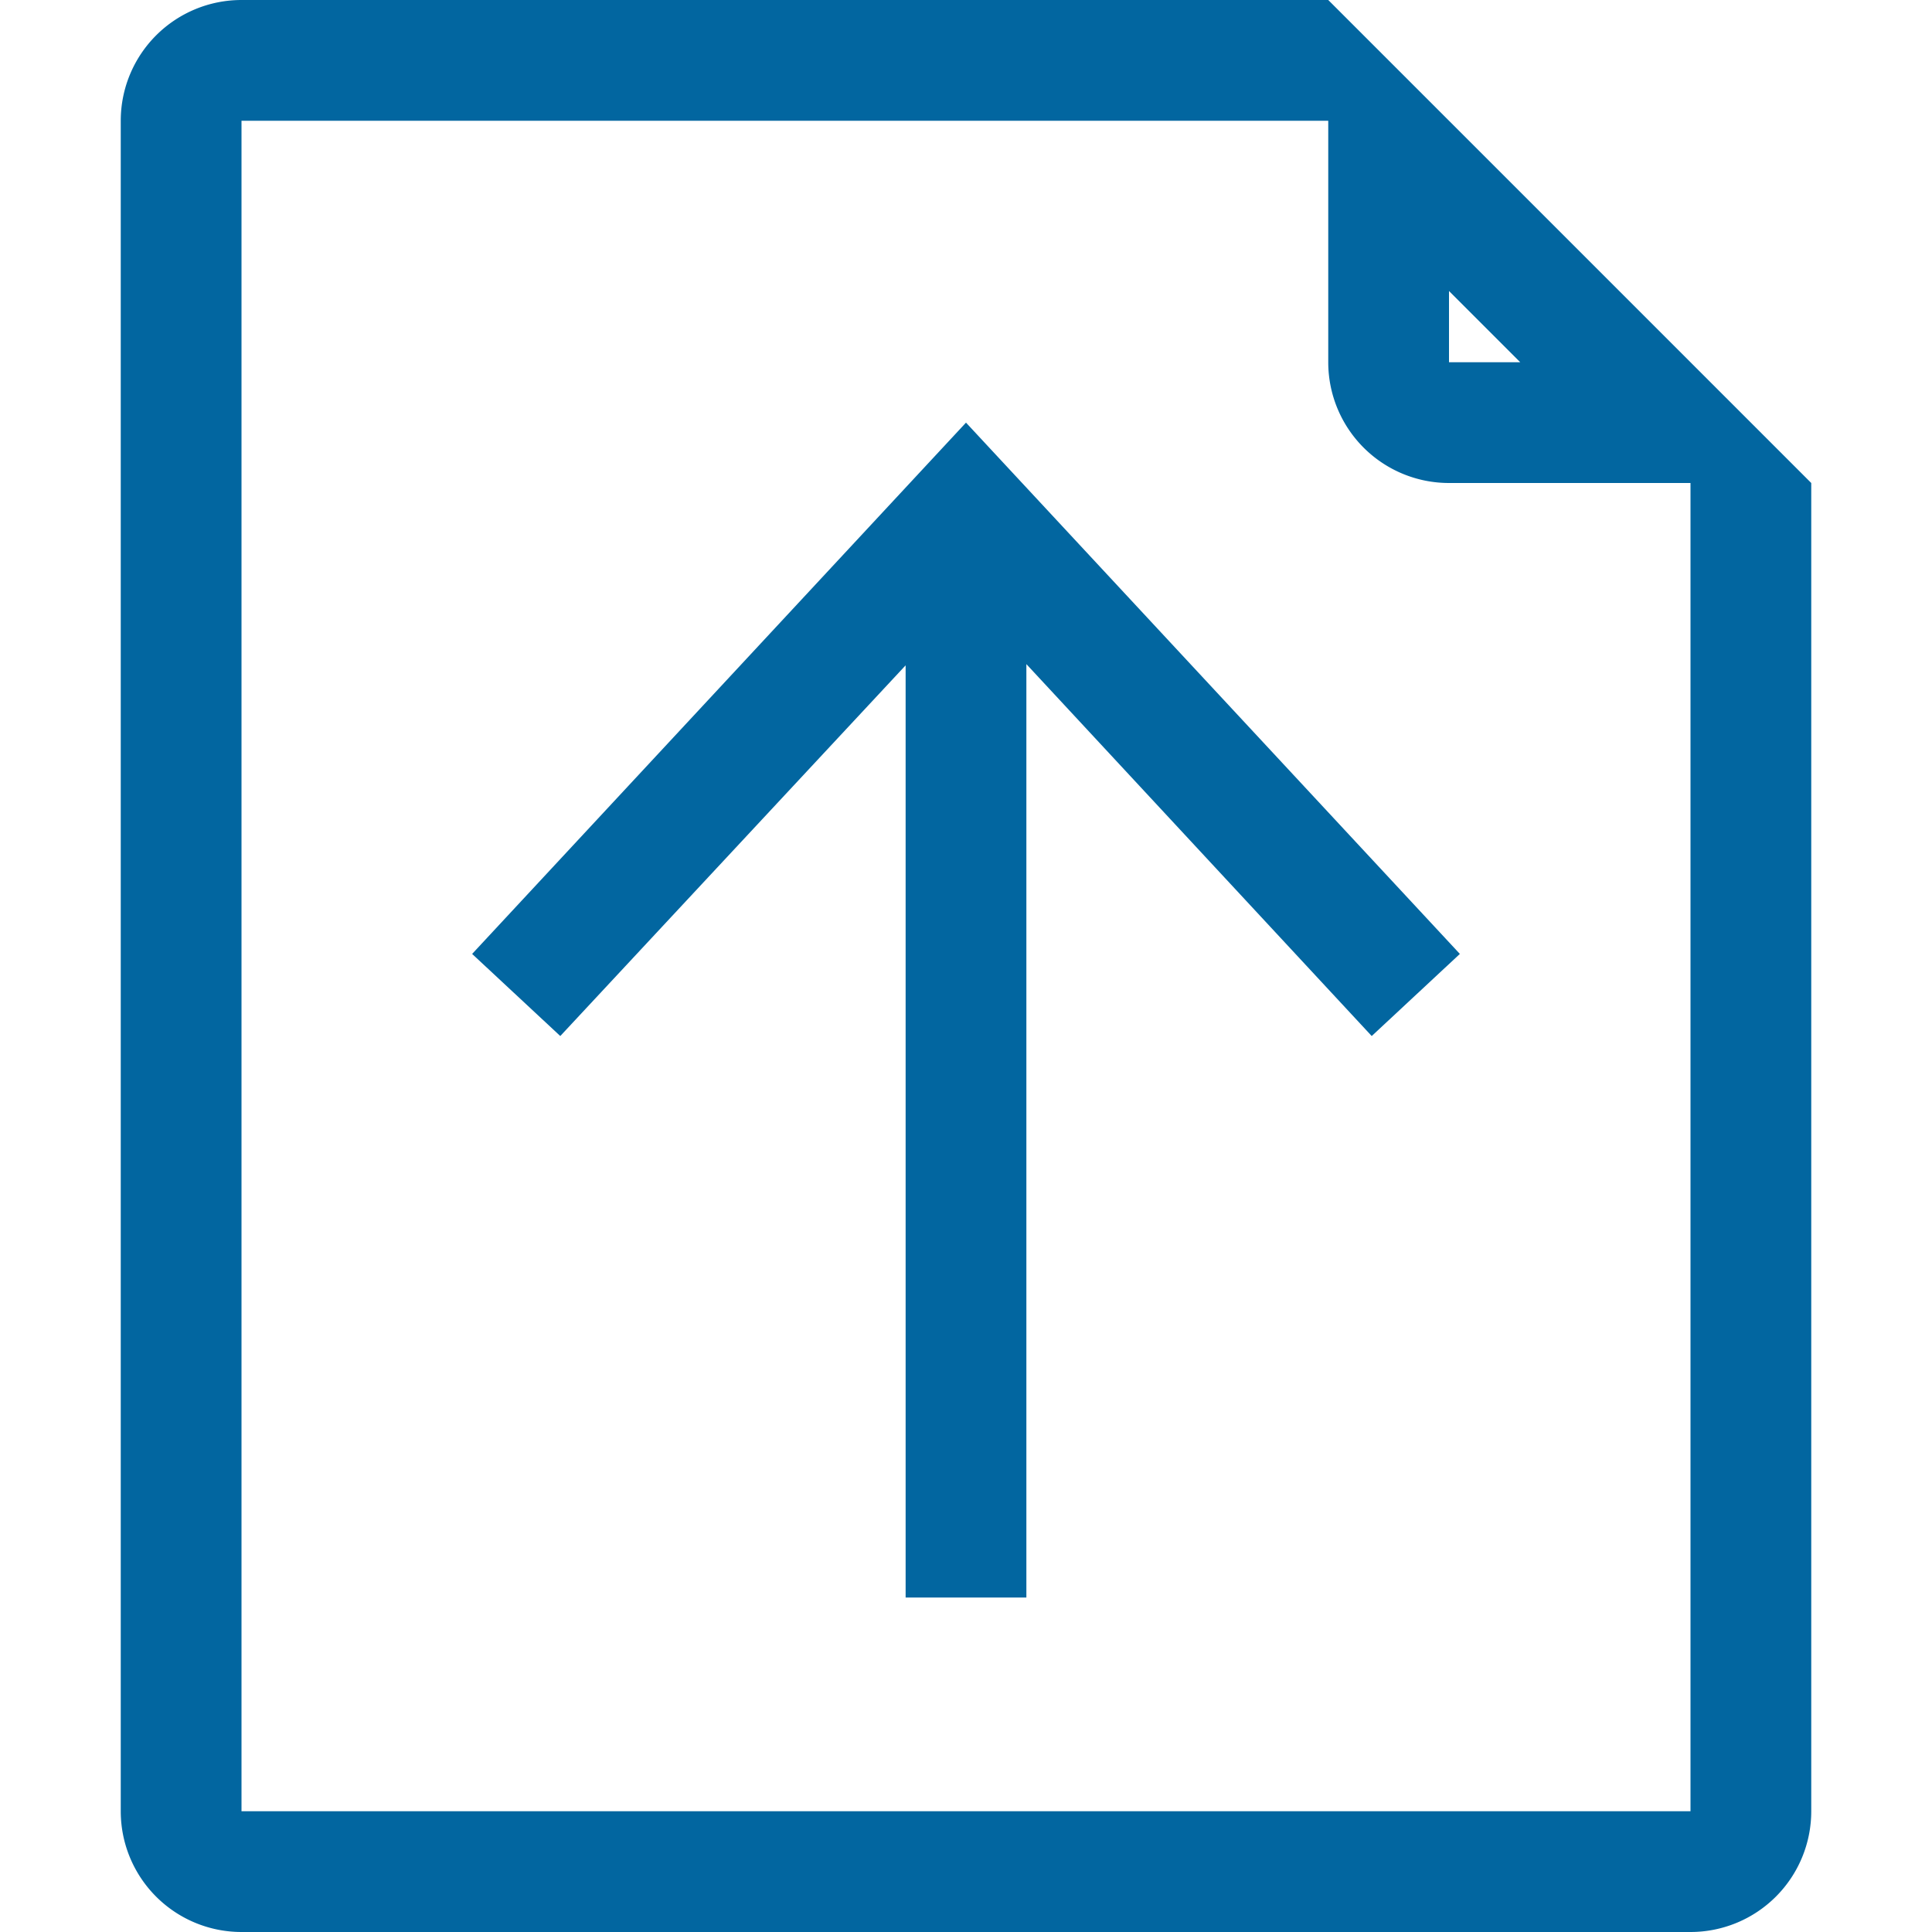<svg xmlns="http://www.w3.org/2000/svg" viewBox="0 0 16 16"><defs><style>.icons01{fill:#0266a0;}</style></defs><title>file-upload</title><g id="file-upload"><path id="icons01" class="icons01" d="M15,4h0L12,1h0L11,0H2A1,1,0,0,0,1,1V15a1,1,0,0,0,1,1H14a1,1,0,0,0,1-1V4ZM12,2.41l.59.59H12ZM14,15H2V1h9V3a1,1,0,0,0,1,1h2ZM11.36,8.58,8.5,5.5v7.73h-1V5.51L4.64,8.58,3.91,7.9,8,3.5l4.09,4.4Z"/></g></svg>